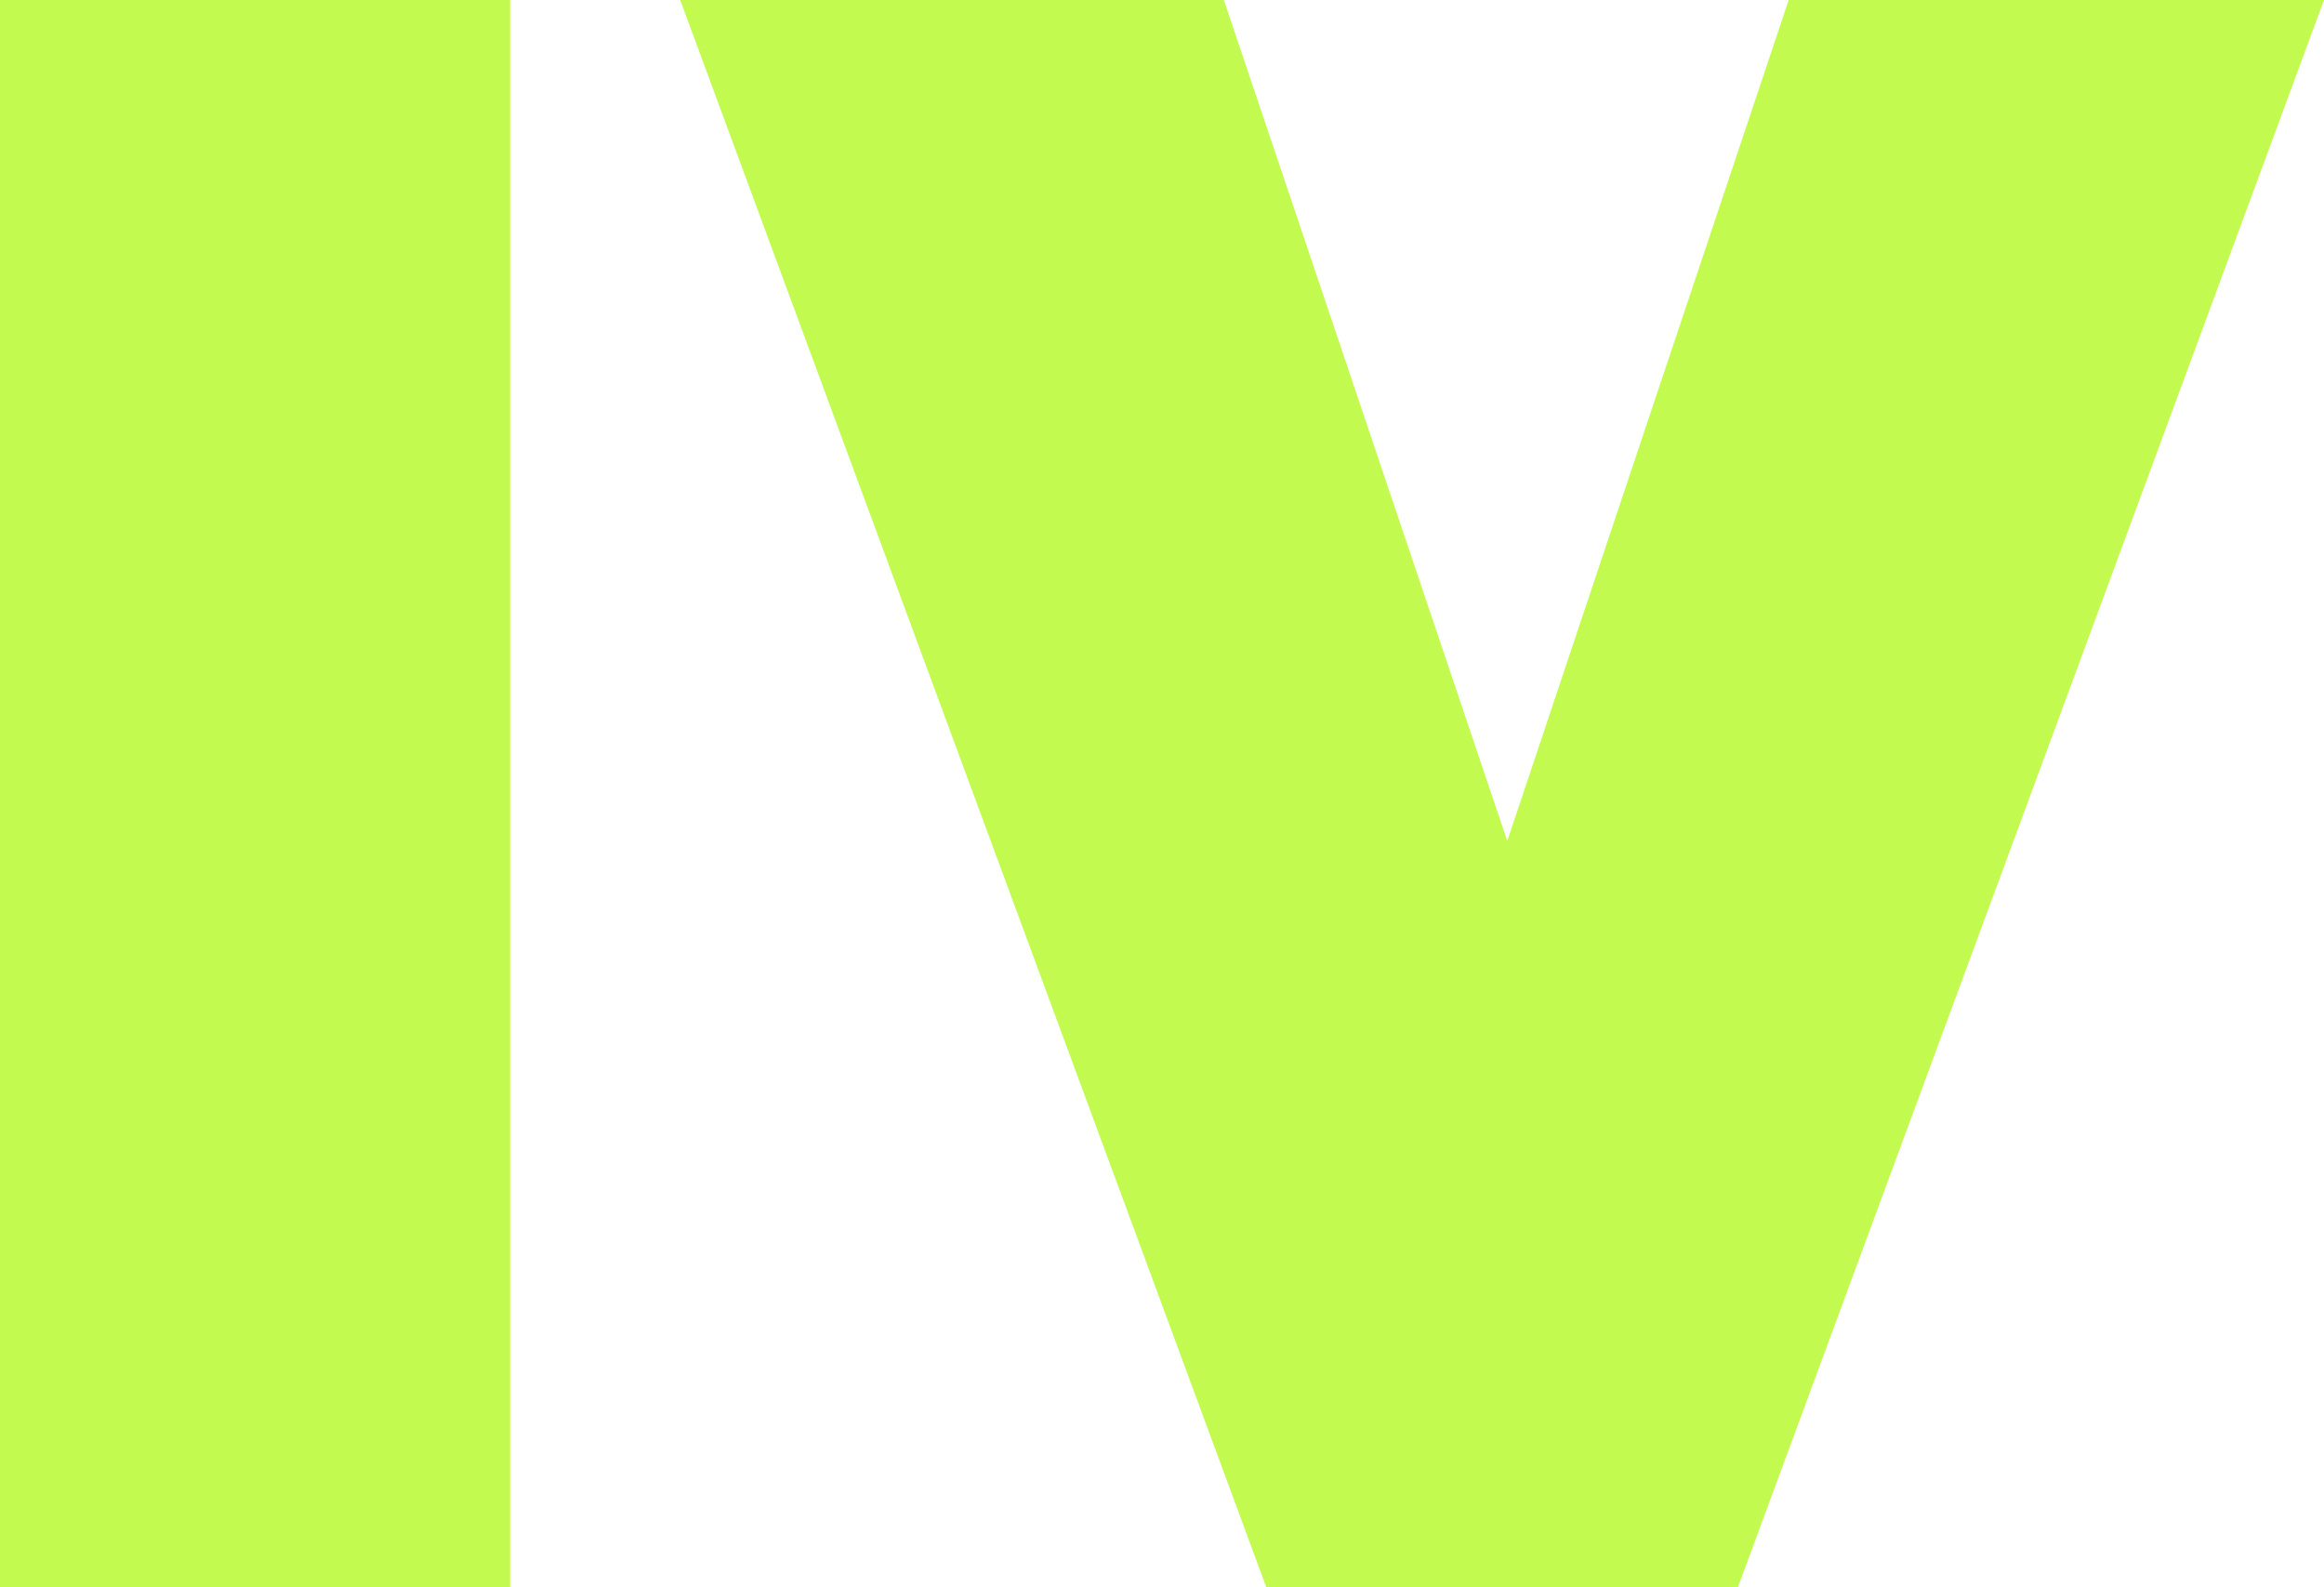 <svg width="41" height="28" viewBox="0 0 41 28" fill="none" xmlns="http://www.w3.org/2000/svg">
<rect width="9" height="28" fill="#C2FA4F"/>
<g clip-path="url(#clip0_0_1)">
<path d="M31.556 0L26.591 14.835L21.591 0H12L22.34 28H30.66L41 0H31.556Z" fill="#C2FA4F"/>
</g>
<defs>
<clipPath id="clip0_0_1">
<rect width="29" height="28" fill="white" transform="translate(12)"/>
</clipPath>
</defs>
</svg>
